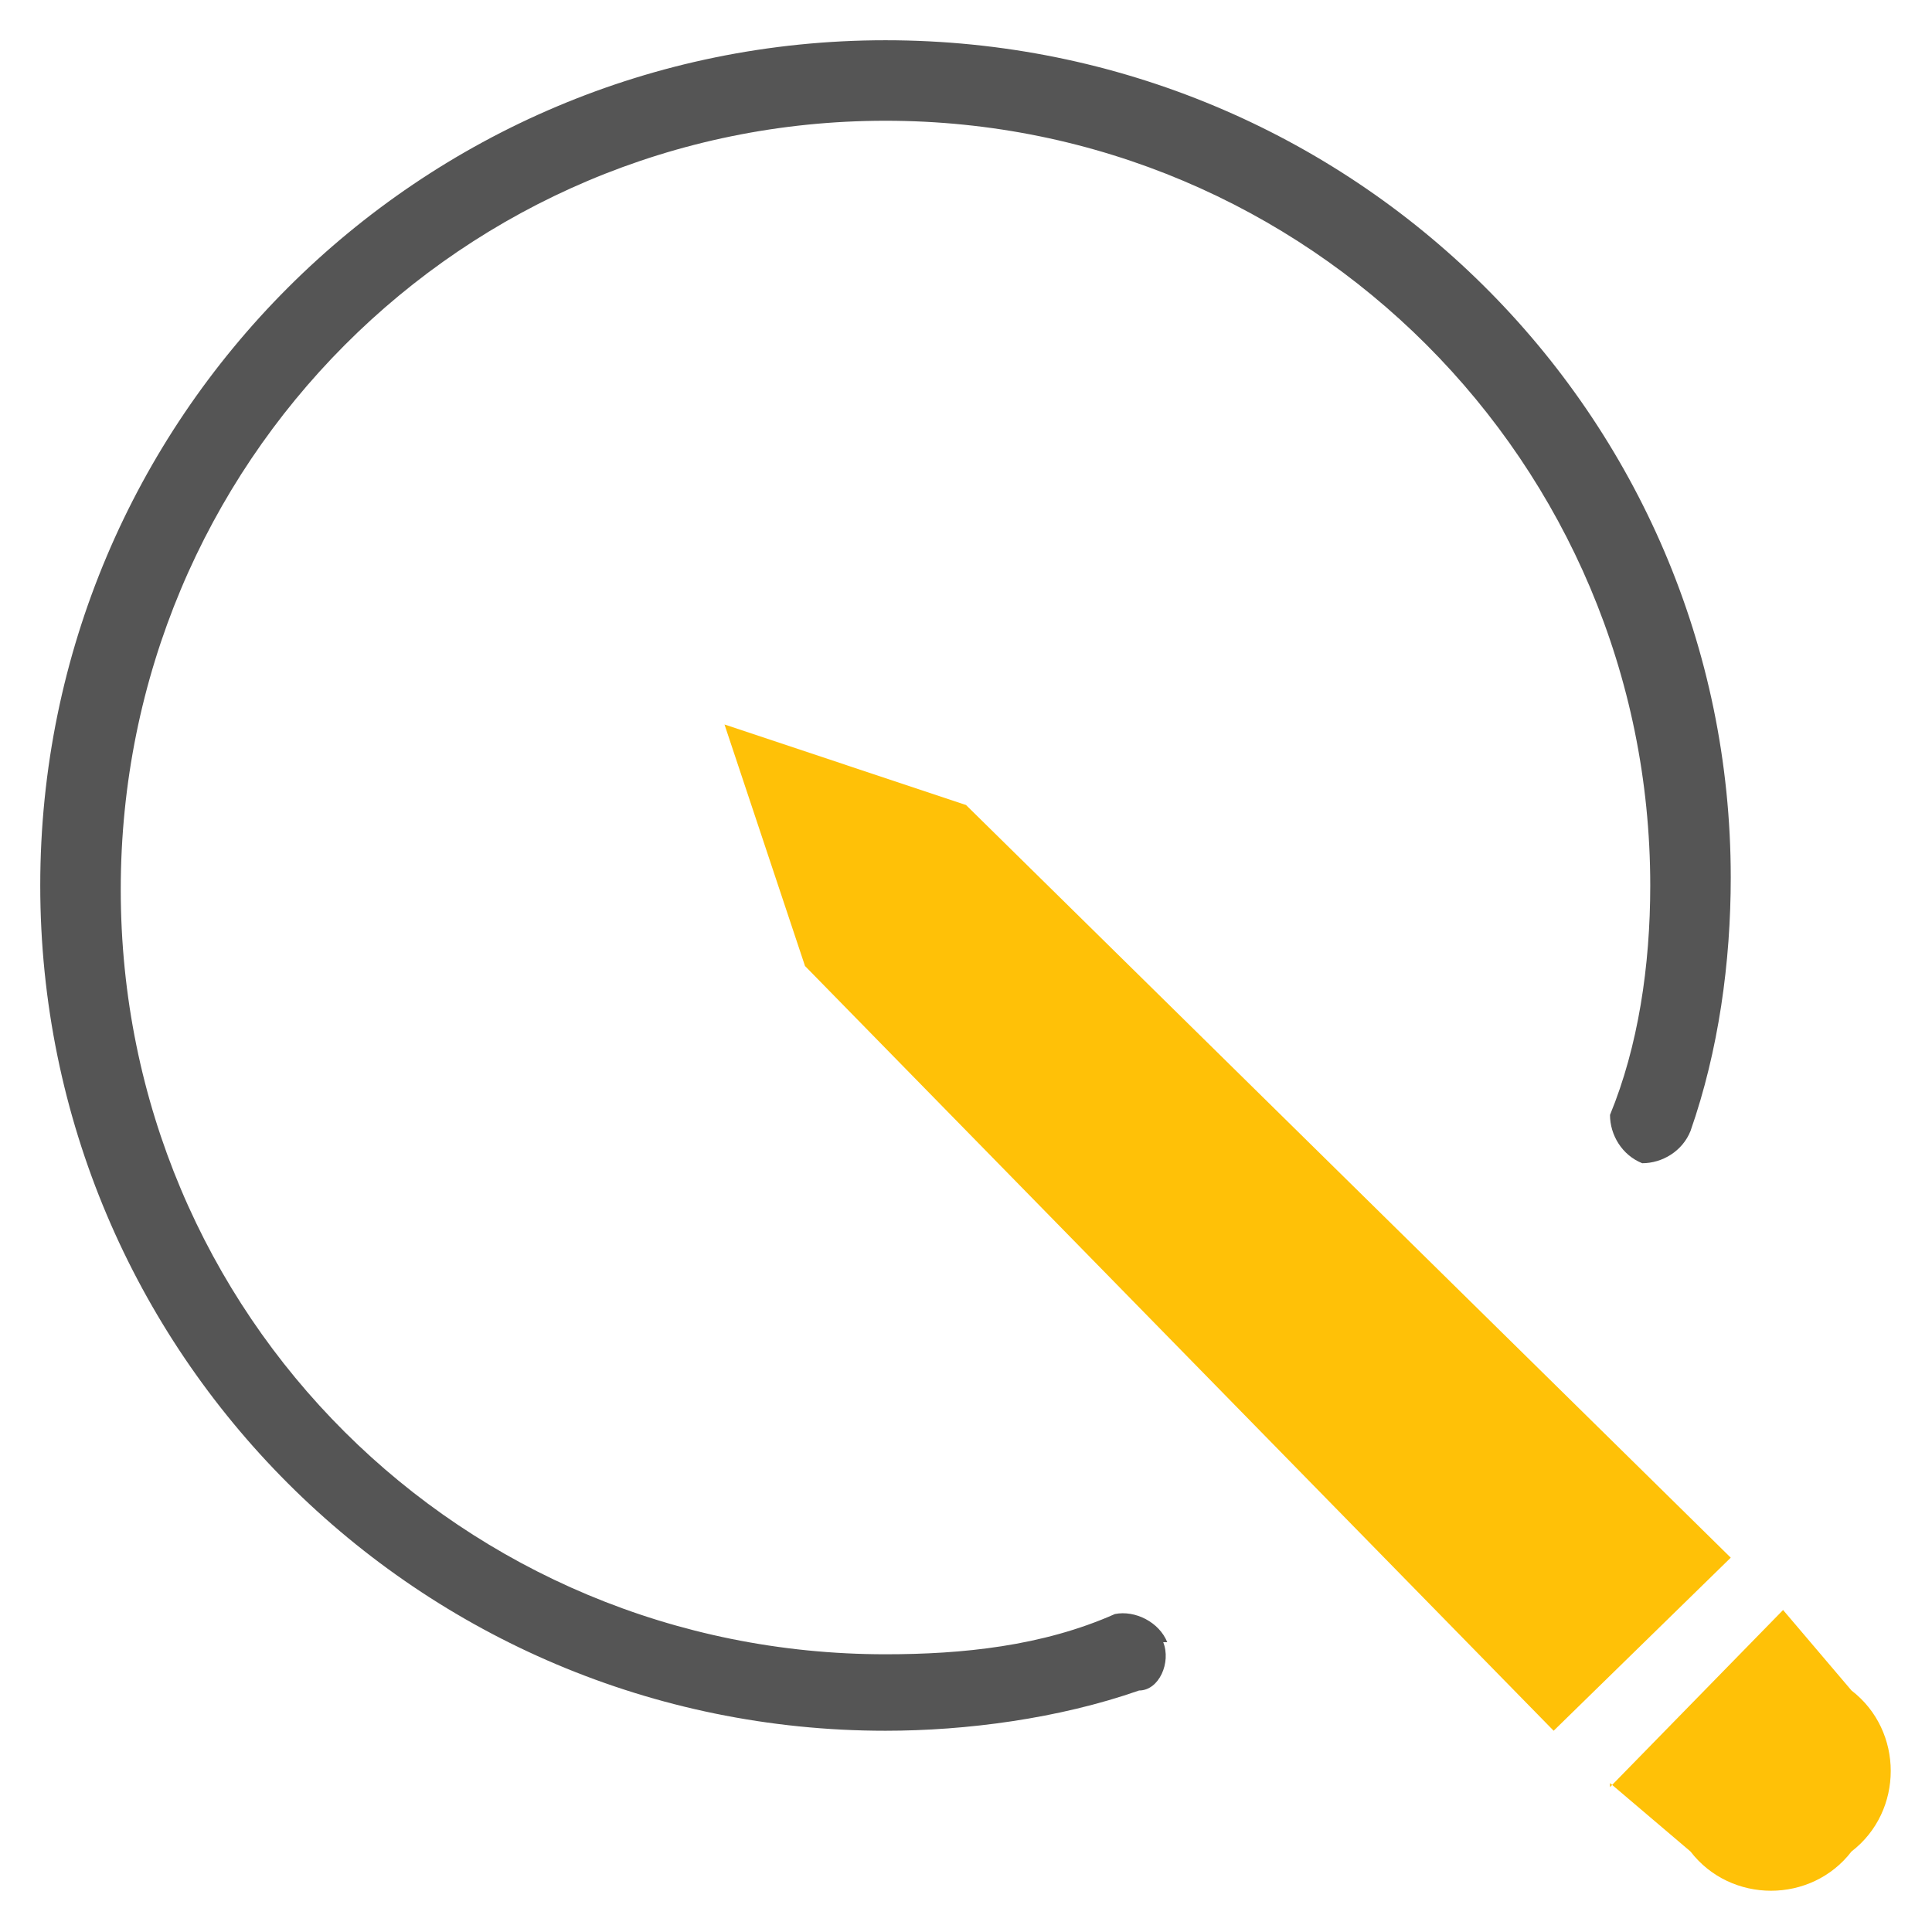 <svg xmlns="http://www.w3.org/2000/svg" width="48" height="48" viewBox="0 0 48 48">
  <g transform="translate(48,0) rotate(90)">
    <path fill="#555" d="M40.8 19c-.5.2-.8.8-.7 1.3.8 1.8 1 3.8 1 5.7 0 10.5-8.4 19-19 19S3 36.5 3 26 11.5 7 22 7c2 0 4 .3 5.7 1 .5 0 1-.3 1.2-.8 0-.5-.3-1-.8-1.2-2-.7-4.2-1-6.3-1C10.3 5 1 14.4 1 26s9.4 21 21 21 21-9.4 21-21c0-2-.3-4.3-1-6.3 0-.5-.7-.8-1.2-.6z"/>
    <path fill="#ffc107" d="M38.7 5L20 24l-2 6 6-2L43 9.4M44.3 8L46 6c1.3-1 1.3-3 0-4-1-1.3-3-1.3-4 0l-2 1.7L44.4 8z"/>
  </g>
</svg>
